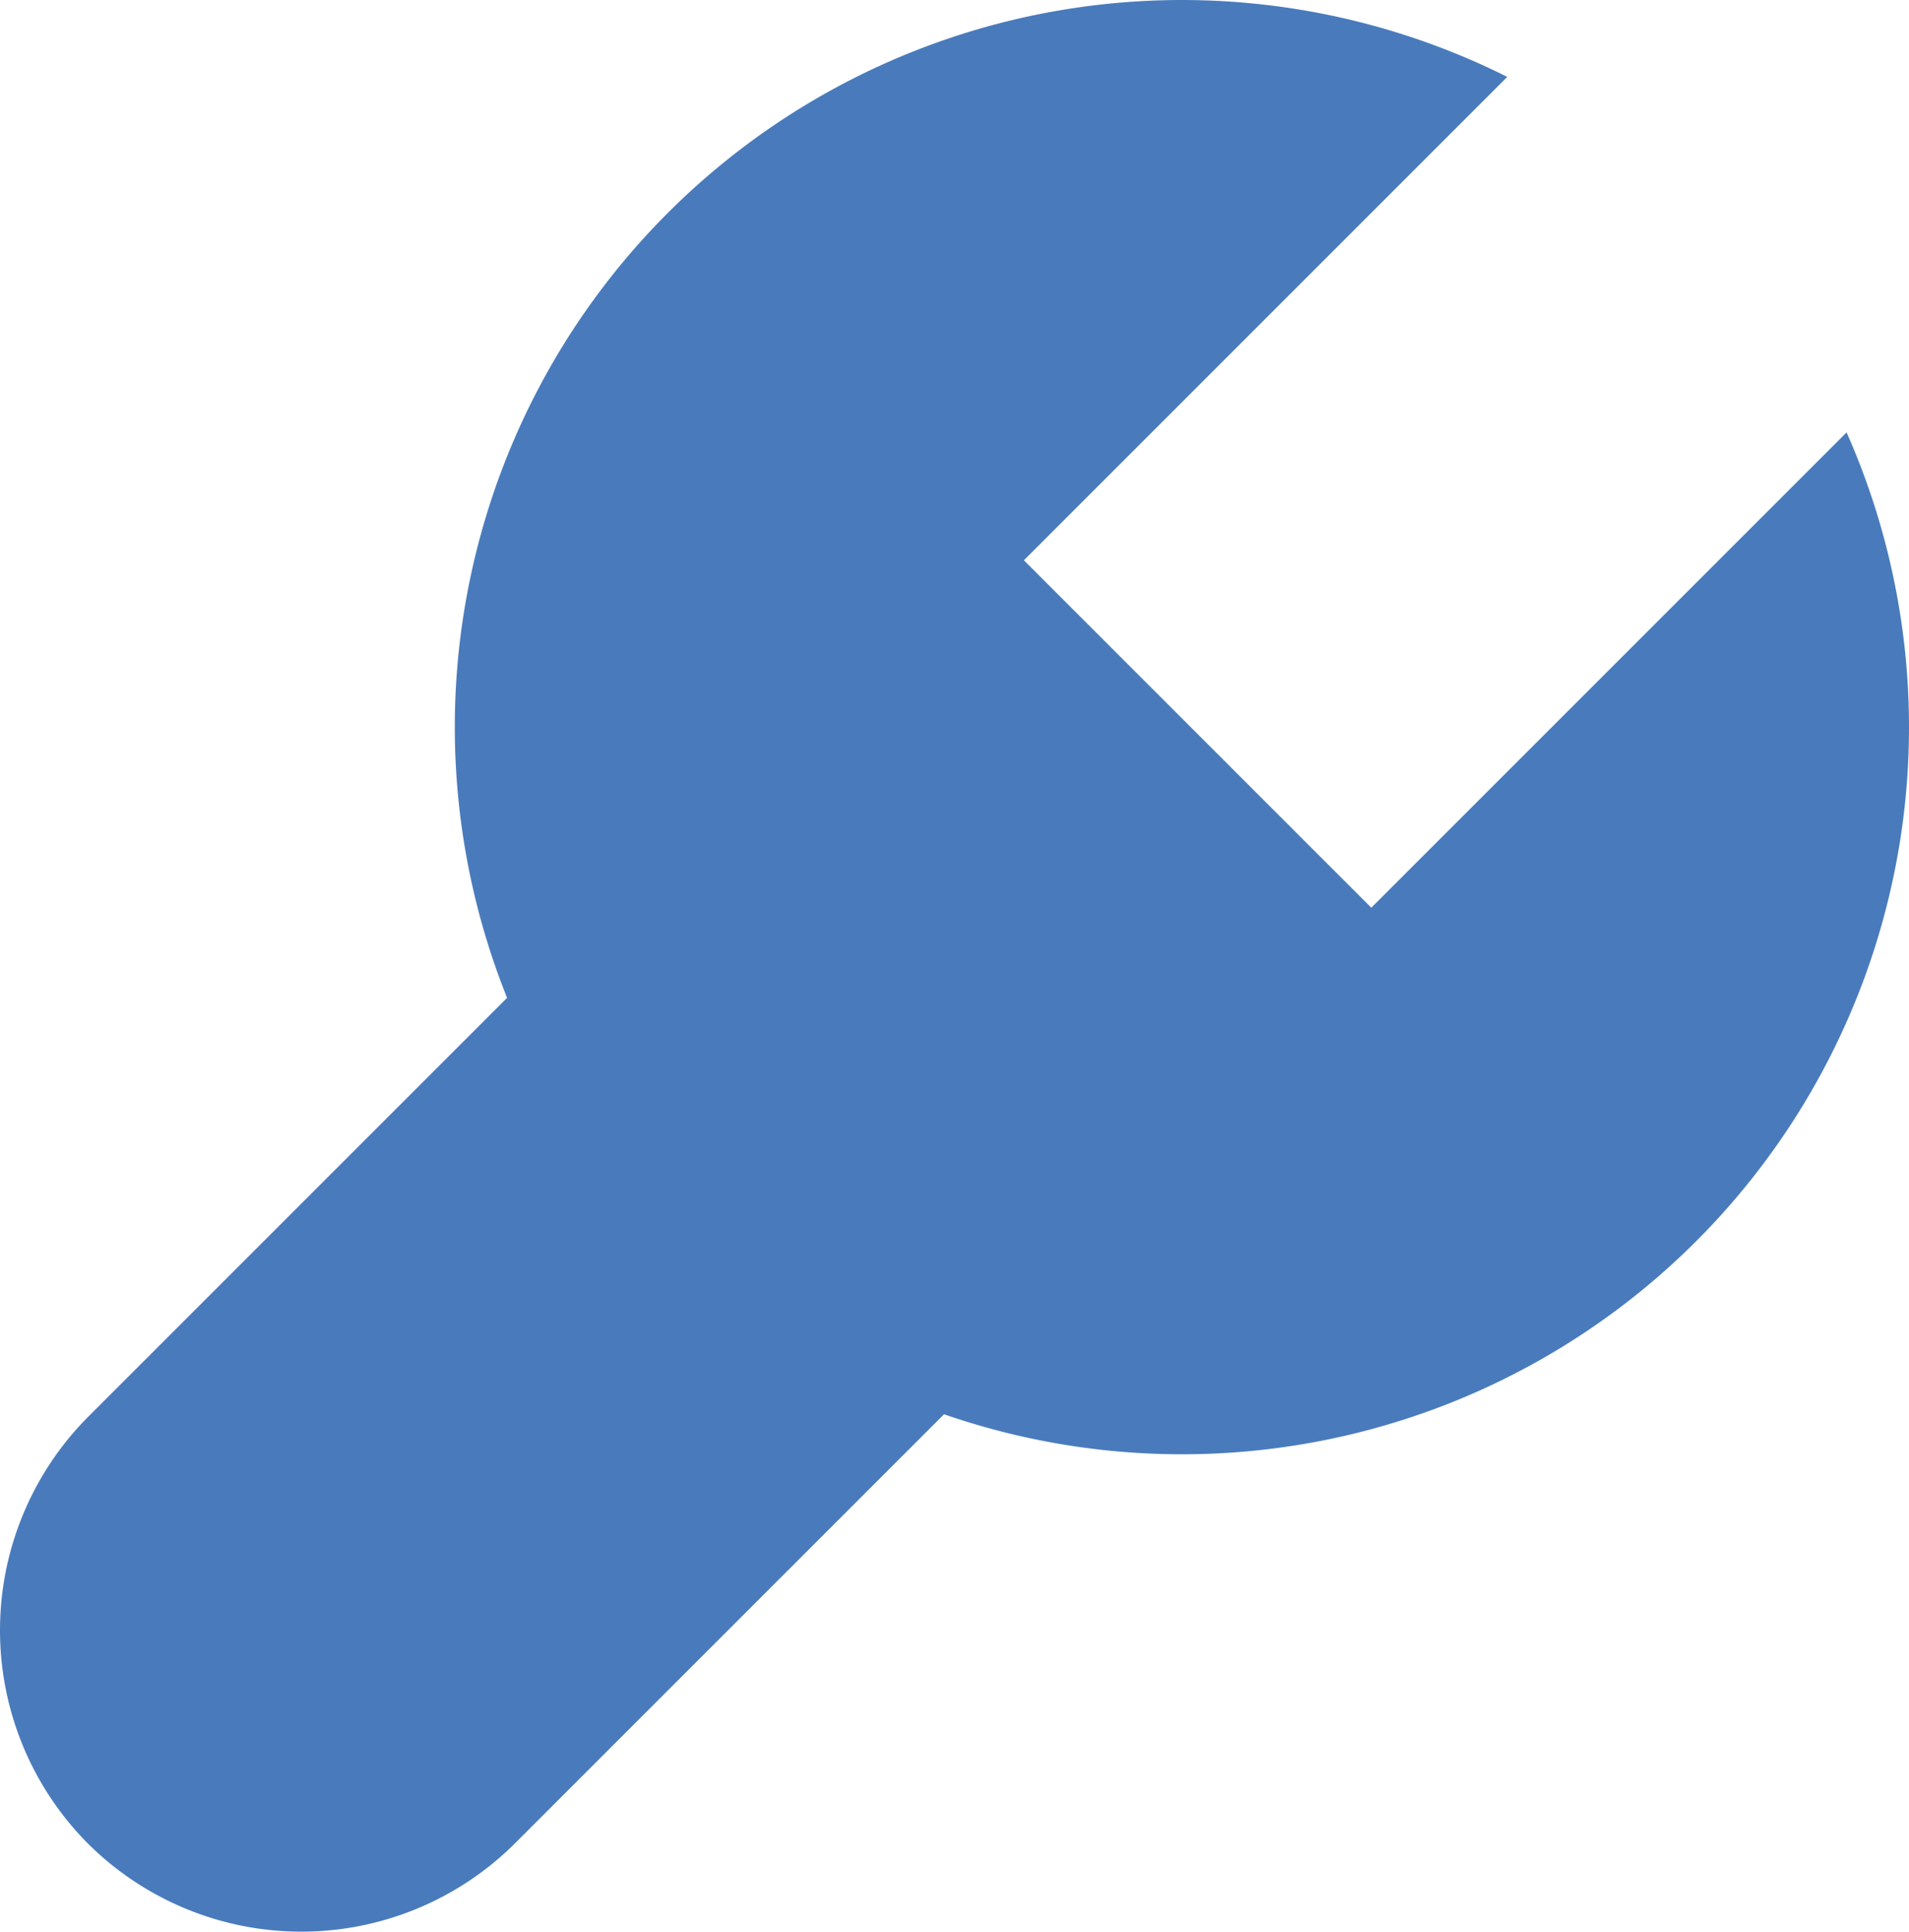 <svg id="Layer_1" data-name="Layer 1" xmlns="http://www.w3.org/2000/svg" width="107.258" height="108.526" viewBox="0 0 107.258 108.526">
  <title>icons</title>
  <path d="M103.751,24.294,77.047,50.997,57.528,31.479,84.687,4.32a40.851,40.851,0,0,0-56.196,51.742L4.944,79.609a17.001,17.001,0,0,0,0,23.972h0a17,17,0,0,0,23.972,0L53.041,79.457a40.851,40.851,0,0,0,50.71-55.163Z" fill="#497bbc"/>
</svg>
